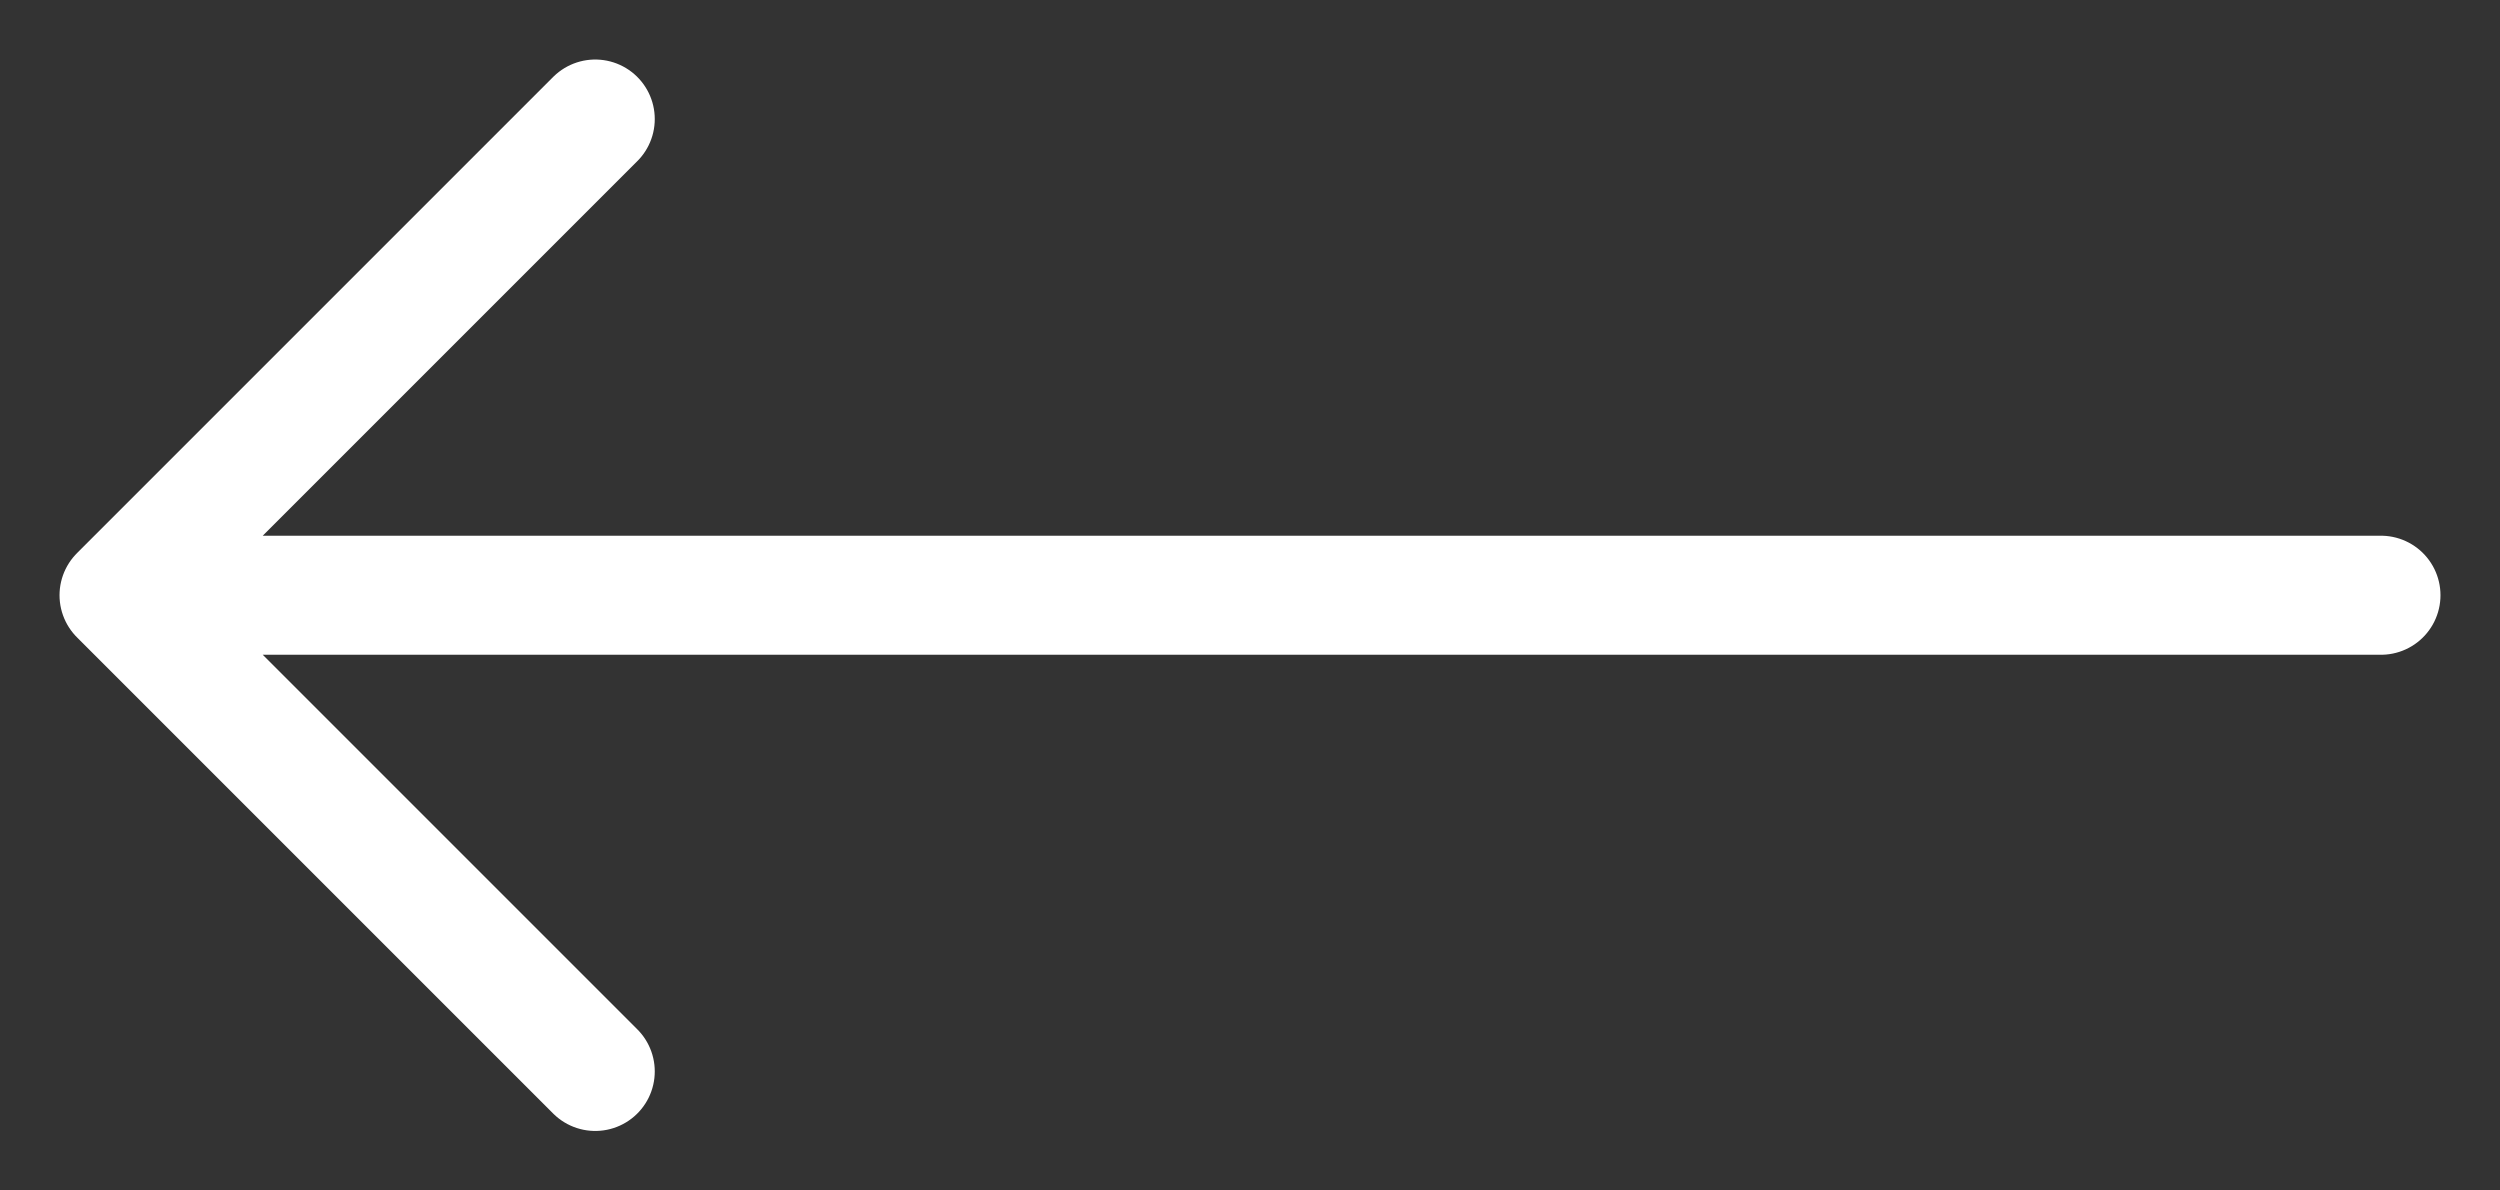 <svg width="21" height="10" viewBox="0 0 21 10" fill="none" xmlns="http://www.w3.org/2000/svg">
<rect x="0" y="0" width="21" height="10" fill="#333333" stroke="none"/>
<path d="M5 1L1 5M1 5L5 9M1 5L20 5" stroke="white" stroke-linecap="round" stroke-linejoin="round"/>
</svg>
